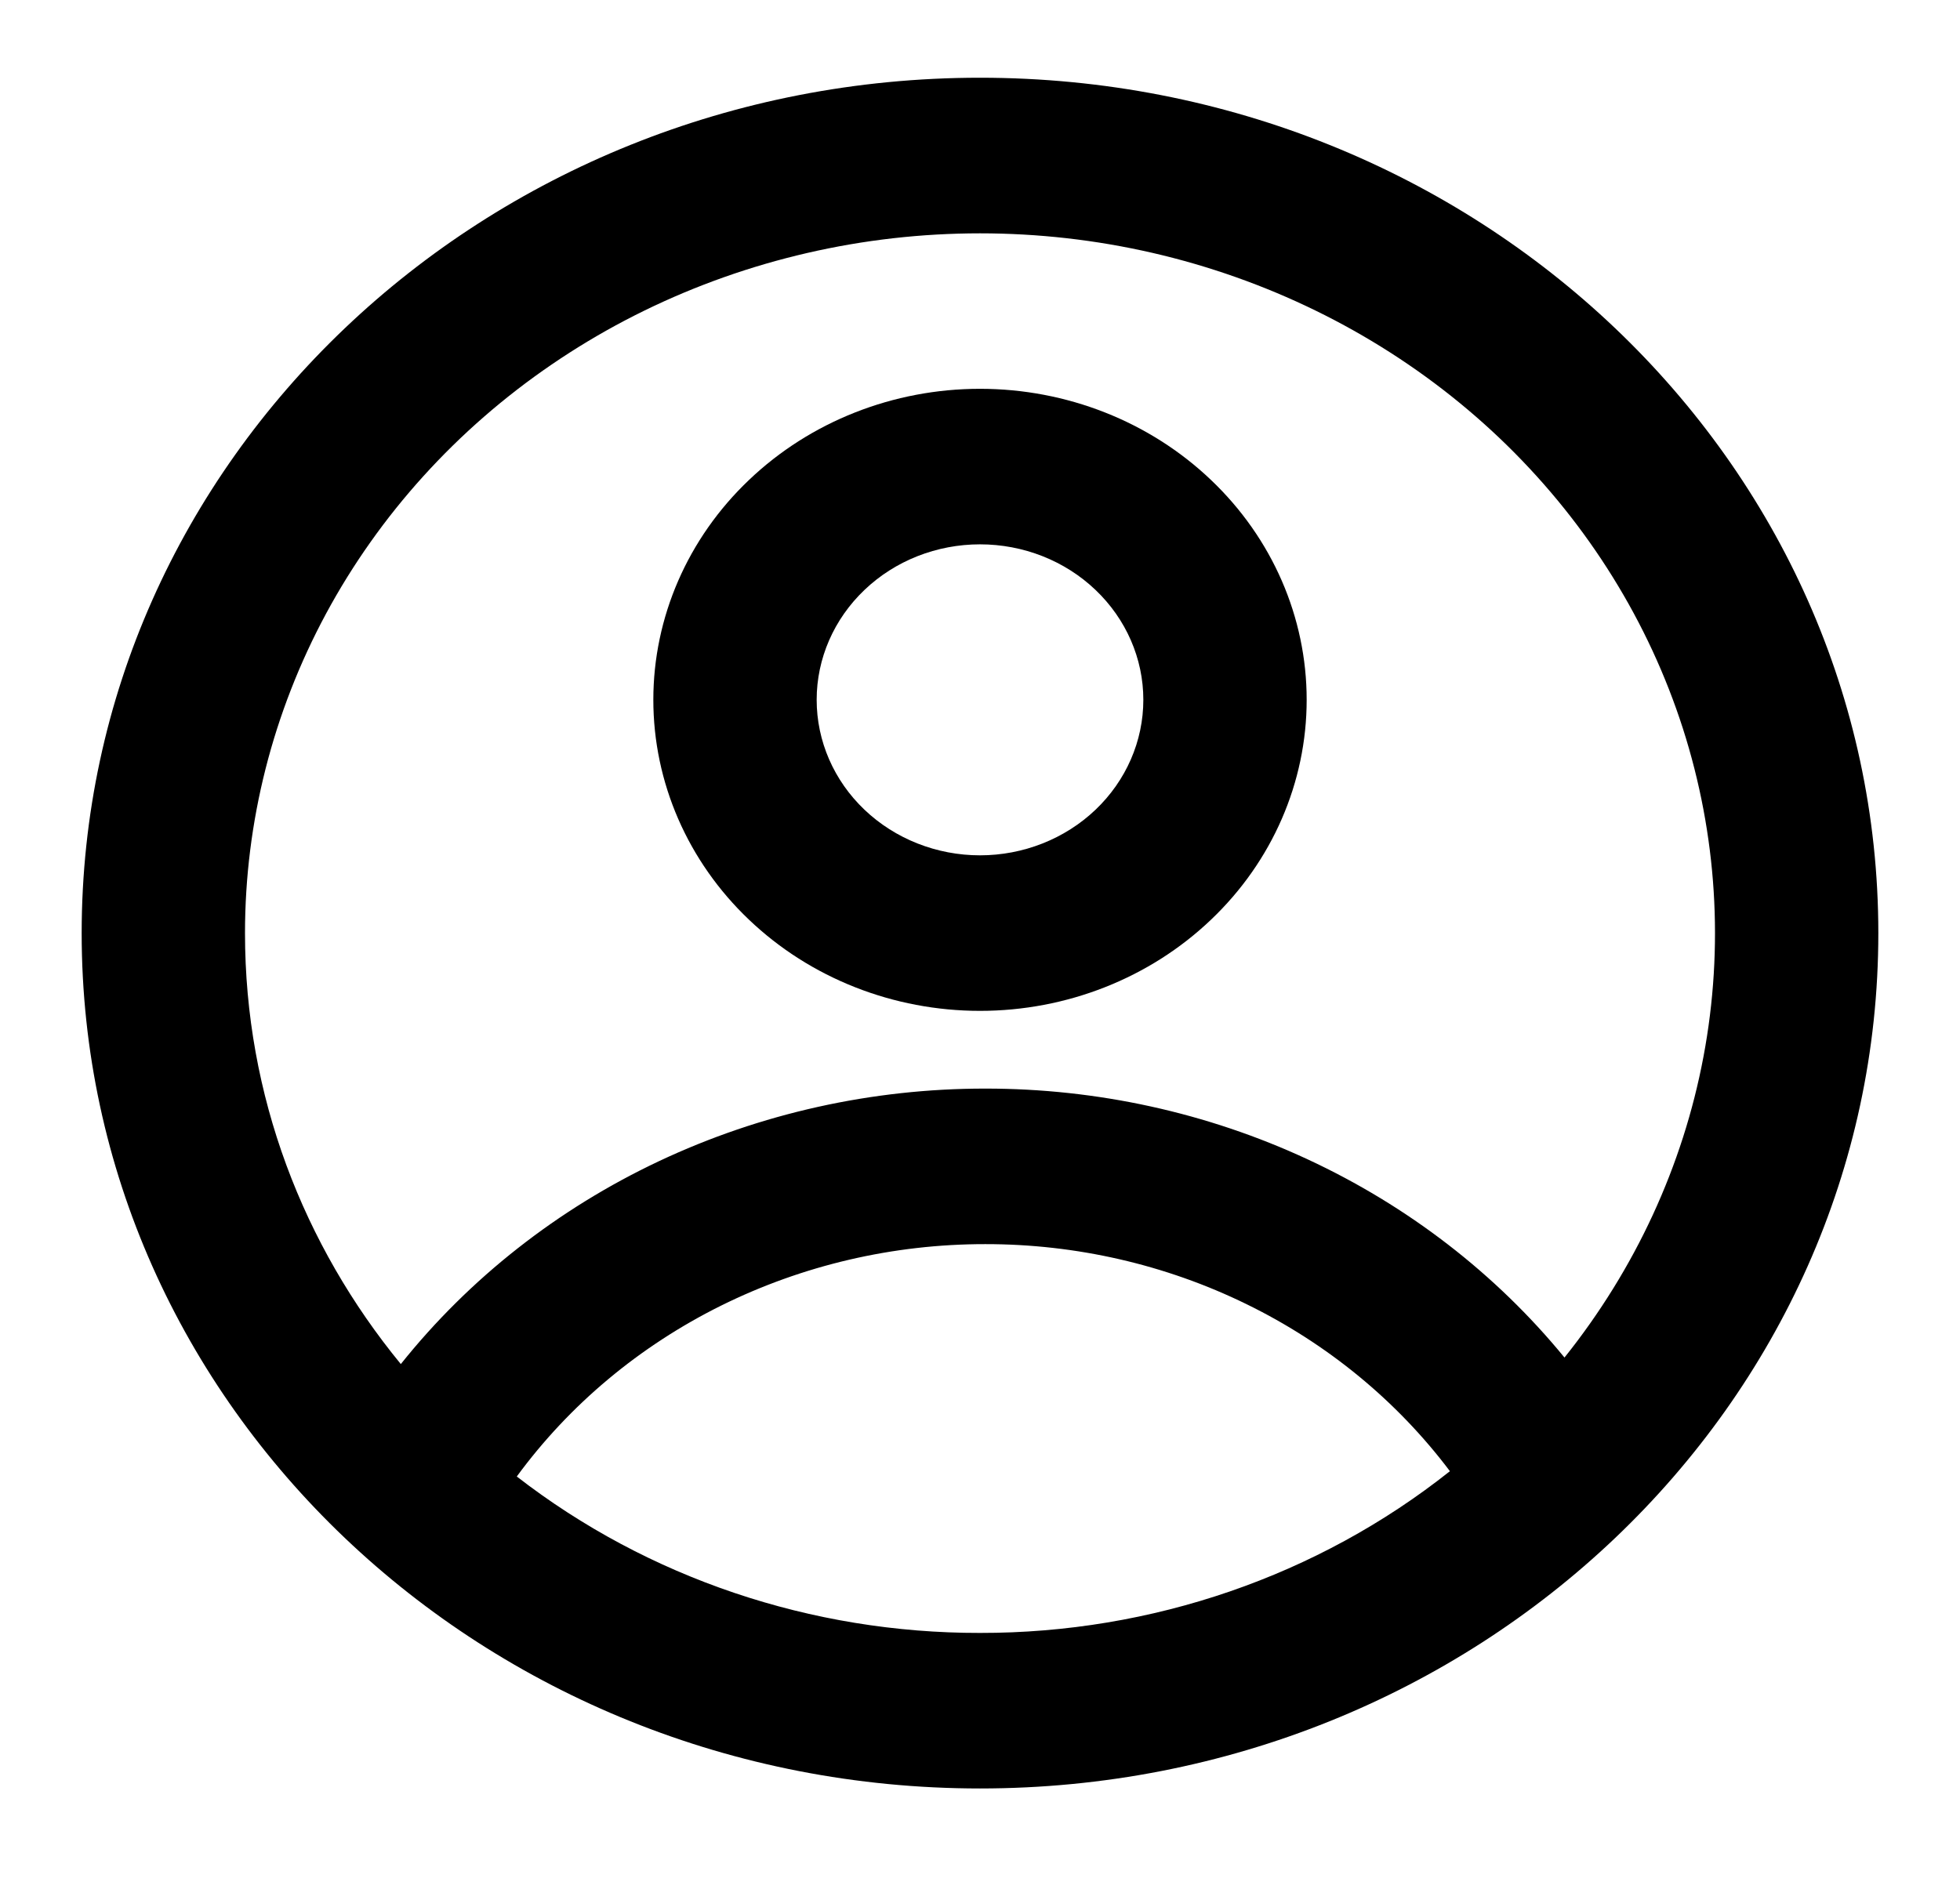 <svg width="24" height="23" viewBox="0 0 24 23" fill="none" xmlns="http://www.w3.org/2000/svg">
<path fill-rule="evenodd" clip-rule="evenodd" d="M16 8.571C16 9.582 15.579 10.551 14.828 11.265C14.078 11.98 13.061 12.381 12 12.381C10.939 12.381 9.922 11.98 9.172 11.265C8.421 10.551 8 9.582 8 8.571C8 7.561 8.421 6.592 9.172 5.878C9.922 5.163 10.939 4.762 12 4.762C13.061 4.762 14.078 5.163 14.828 5.878C15.579 6.592 16 7.561 16 8.571ZM14 8.571C14 9.077 13.789 9.561 13.414 9.918C13.039 10.275 12.53 10.476 12 10.476C11.47 10.476 10.961 10.275 10.586 9.918C10.211 9.561 10 9.077 10 8.571C10 8.066 10.211 7.582 10.586 7.225C10.961 6.867 11.47 6.667 12 6.667C12.53 6.667 13.039 6.867 13.414 7.225C13.789 7.582 14 8.066 14 8.571Z" fill="black"/>
<path fill-rule="evenodd" clip-rule="evenodd" d="M12 0.952C5.925 0.952 1 5.643 1 11.429C1 17.214 5.925 21.905 12 21.905C18.075 21.905 23 17.214 23 11.429C23 5.643 18.075 0.952 12 0.952ZM3 11.429C3 13.419 3.713 15.251 4.908 16.707C5.747 15.657 6.83 14.806 8.071 14.221C9.313 13.636 10.68 13.332 12.065 13.333C13.432 13.332 14.782 13.628 16.011 14.199C17.24 14.77 18.316 15.6 19.157 16.627C20.023 15.544 20.607 14.281 20.859 12.941C21.111 11.602 21.024 10.224 20.607 8.923C20.189 7.621 19.451 6.433 18.456 5.457C17.46 4.481 16.234 3.745 14.88 3.309C13.527 2.873 12.083 2.751 10.67 2.952C9.257 3.154 7.914 3.672 6.753 4.466C5.592 5.259 4.646 6.305 3.993 7.515C3.341 8.726 3 10.068 3 11.429ZM12 20C9.934 20.003 7.93 19.326 6.328 18.084C6.973 17.204 7.831 16.487 8.83 15.991C9.829 15.496 10.939 15.237 12.065 15.238C13.177 15.237 14.274 15.489 15.263 15.973C16.252 16.456 17.106 17.158 17.754 18.019C16.139 19.302 14.103 20.003 12 20Z" fill="black"/>
</svg>
